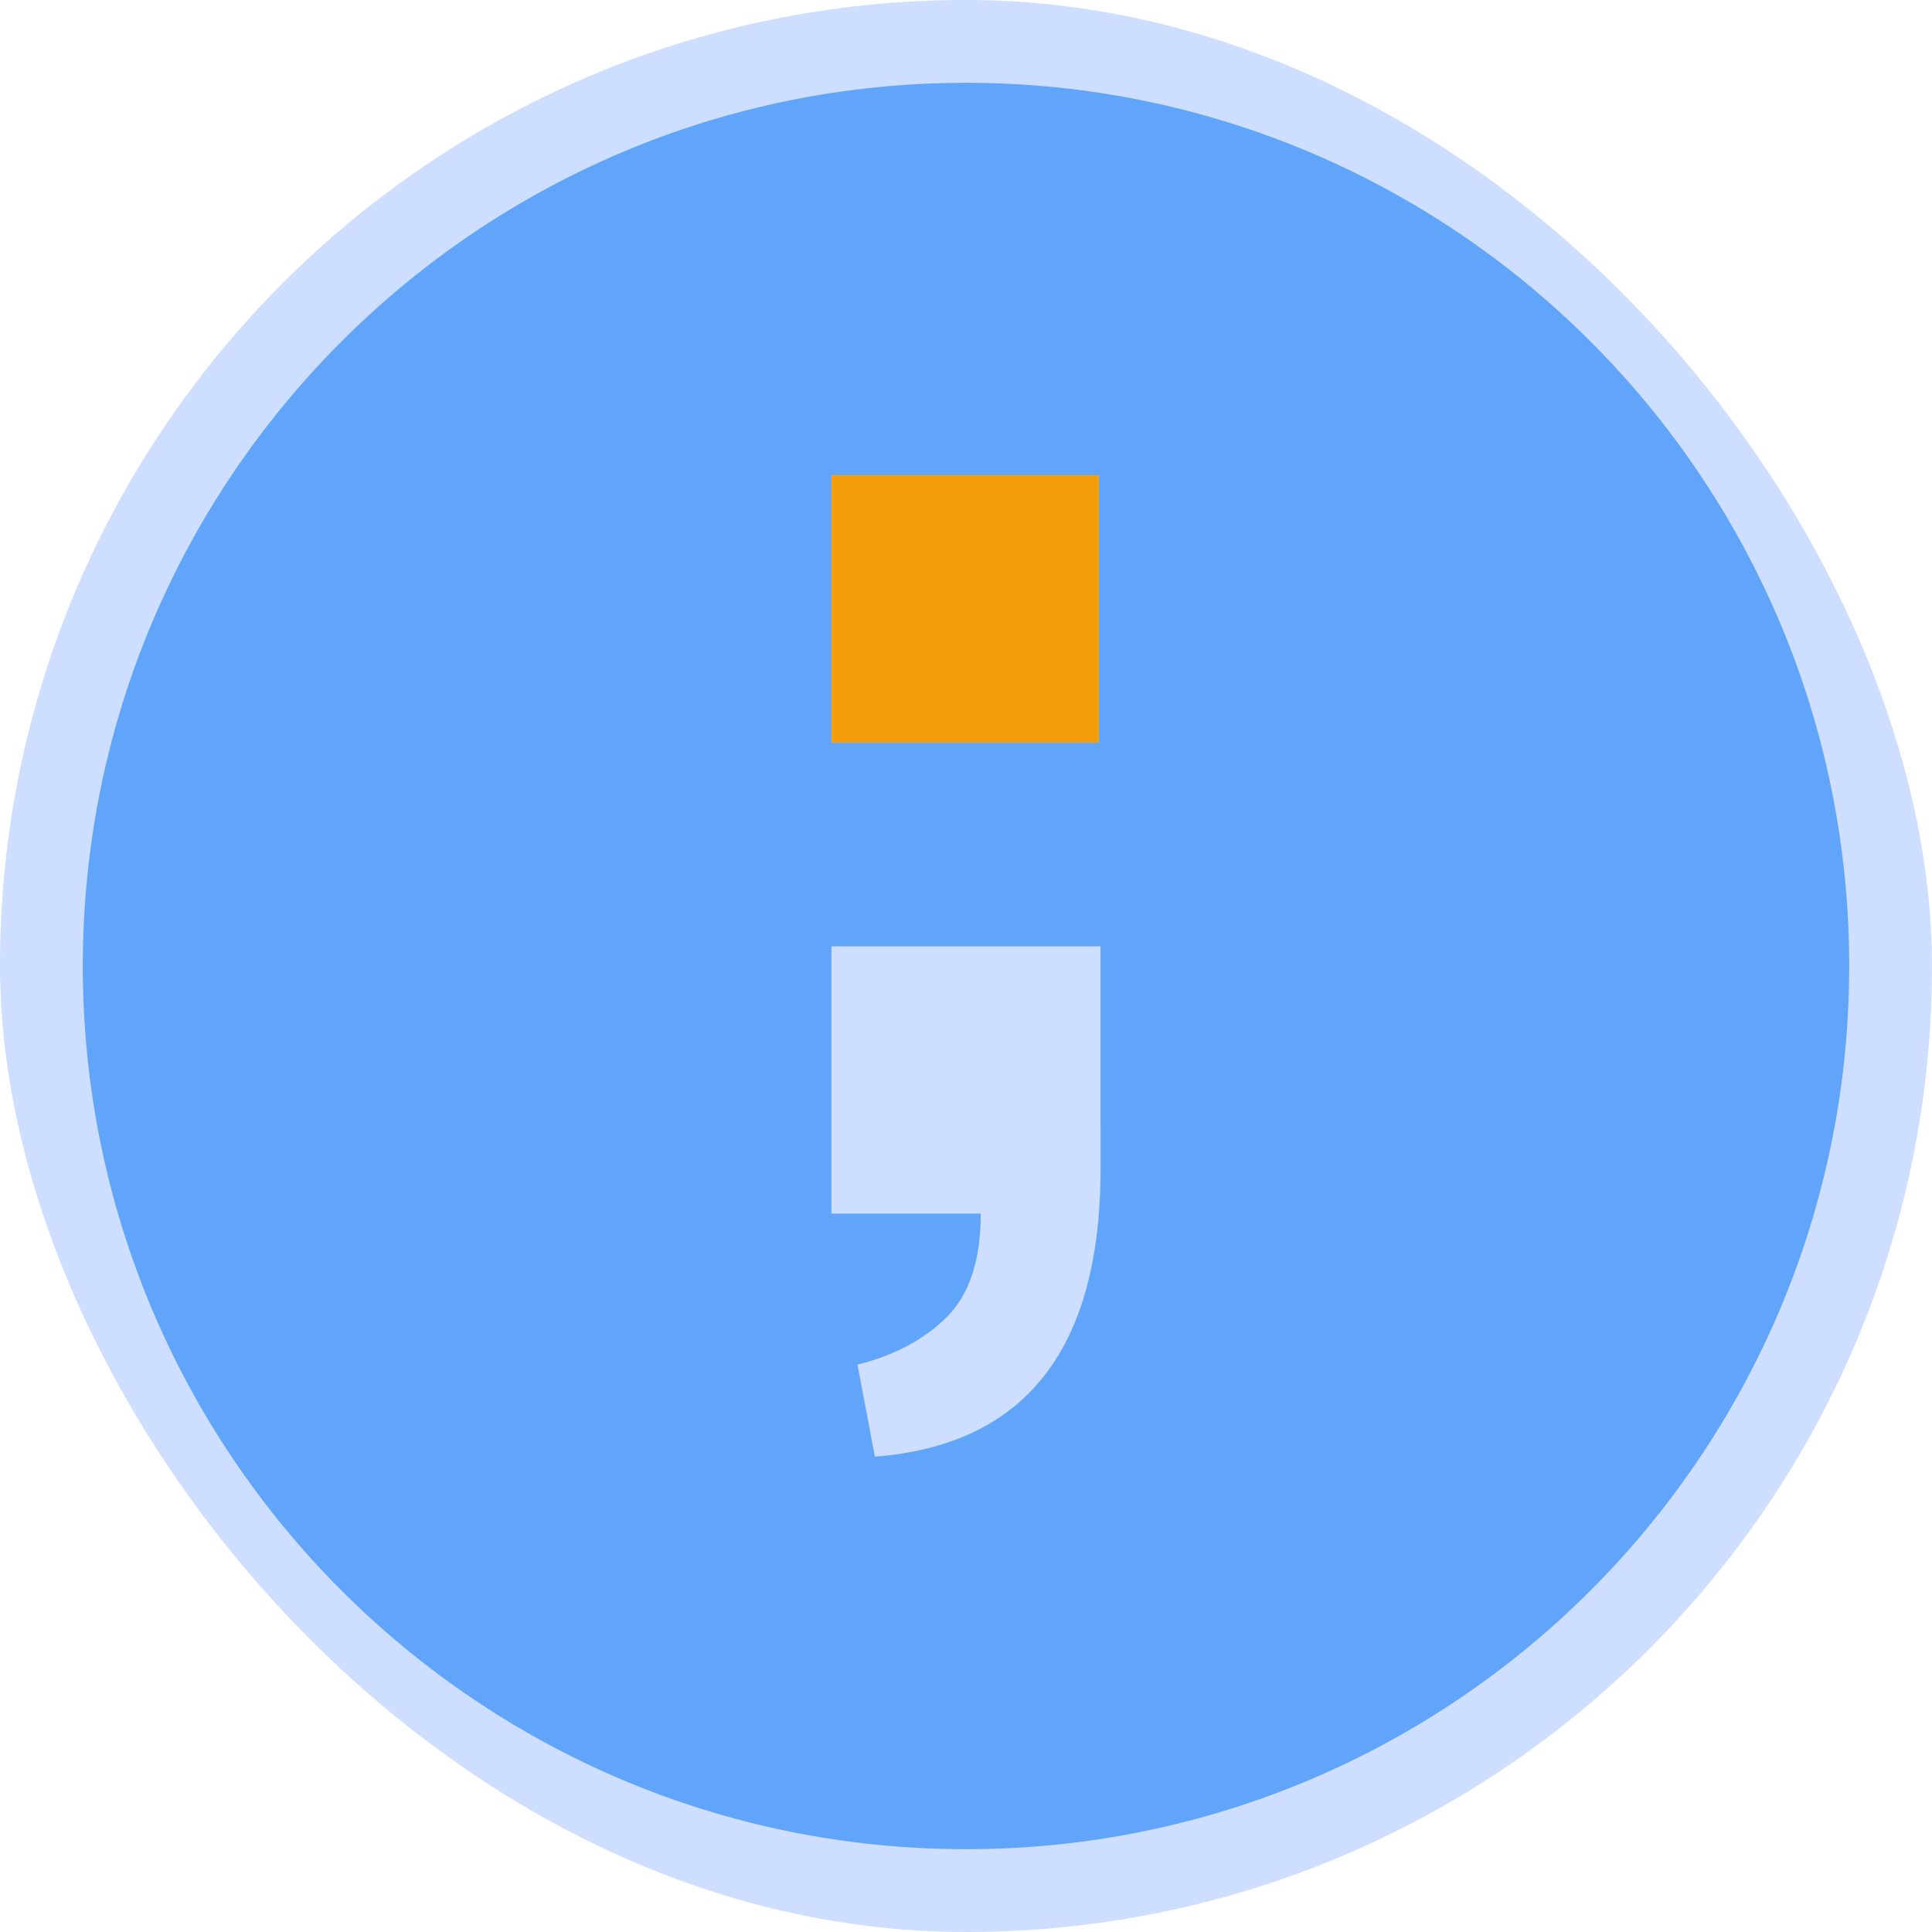 <svg xmlns="http://www.w3.org/2000/svg" version="1.1" xmlns:xlink="http://www.w3.org/1999/xlink" xmlns:svgjs="http://svgjs.dev/svgjs" width="64" height="64"><svg xmlns="http://www.w3.org/2000/svg" width="64" height="64" viewBox="-3 -3 70 70" fill="none"><g id="SvgjsG1003" stroke-width="0">
  <rect id="SvgjsRect1002" x="-3" y="-3" width="70" height="70" rx="38.4" fill="#cedeff" strokewidth="0"></rect>
</g>
<path d="M32 0C14.327 0 0 14.327 0 32C0 49.673 14.327 64 32 64C49.673 64 64 49.673 64 32C64 14.327 49.673 0 32 0ZM27.126 14.222H36.813V23.91H27.126V14.222ZM36.874 39.652C36.789 45.983 34.064 49.358 28.698 49.778L28.068 46.444C29.409 46.108 30.49 45.532 31.308 44.715C32.125 43.898 32.535 42.65 32.535 40.972H27.125V31.289H36.873L36.874 39.652Z" fill="#60a5fa"></path>
<path d="M27.126 14.222H36.813V23.91H27.126V14.222" fill="#f59e0b"></path>
</svg><style>@media (prefers-color-scheme: light) { :root { filter: none; } }
@media (prefers-color-scheme: dark) { :root { filter: none; } }
</style></svg>